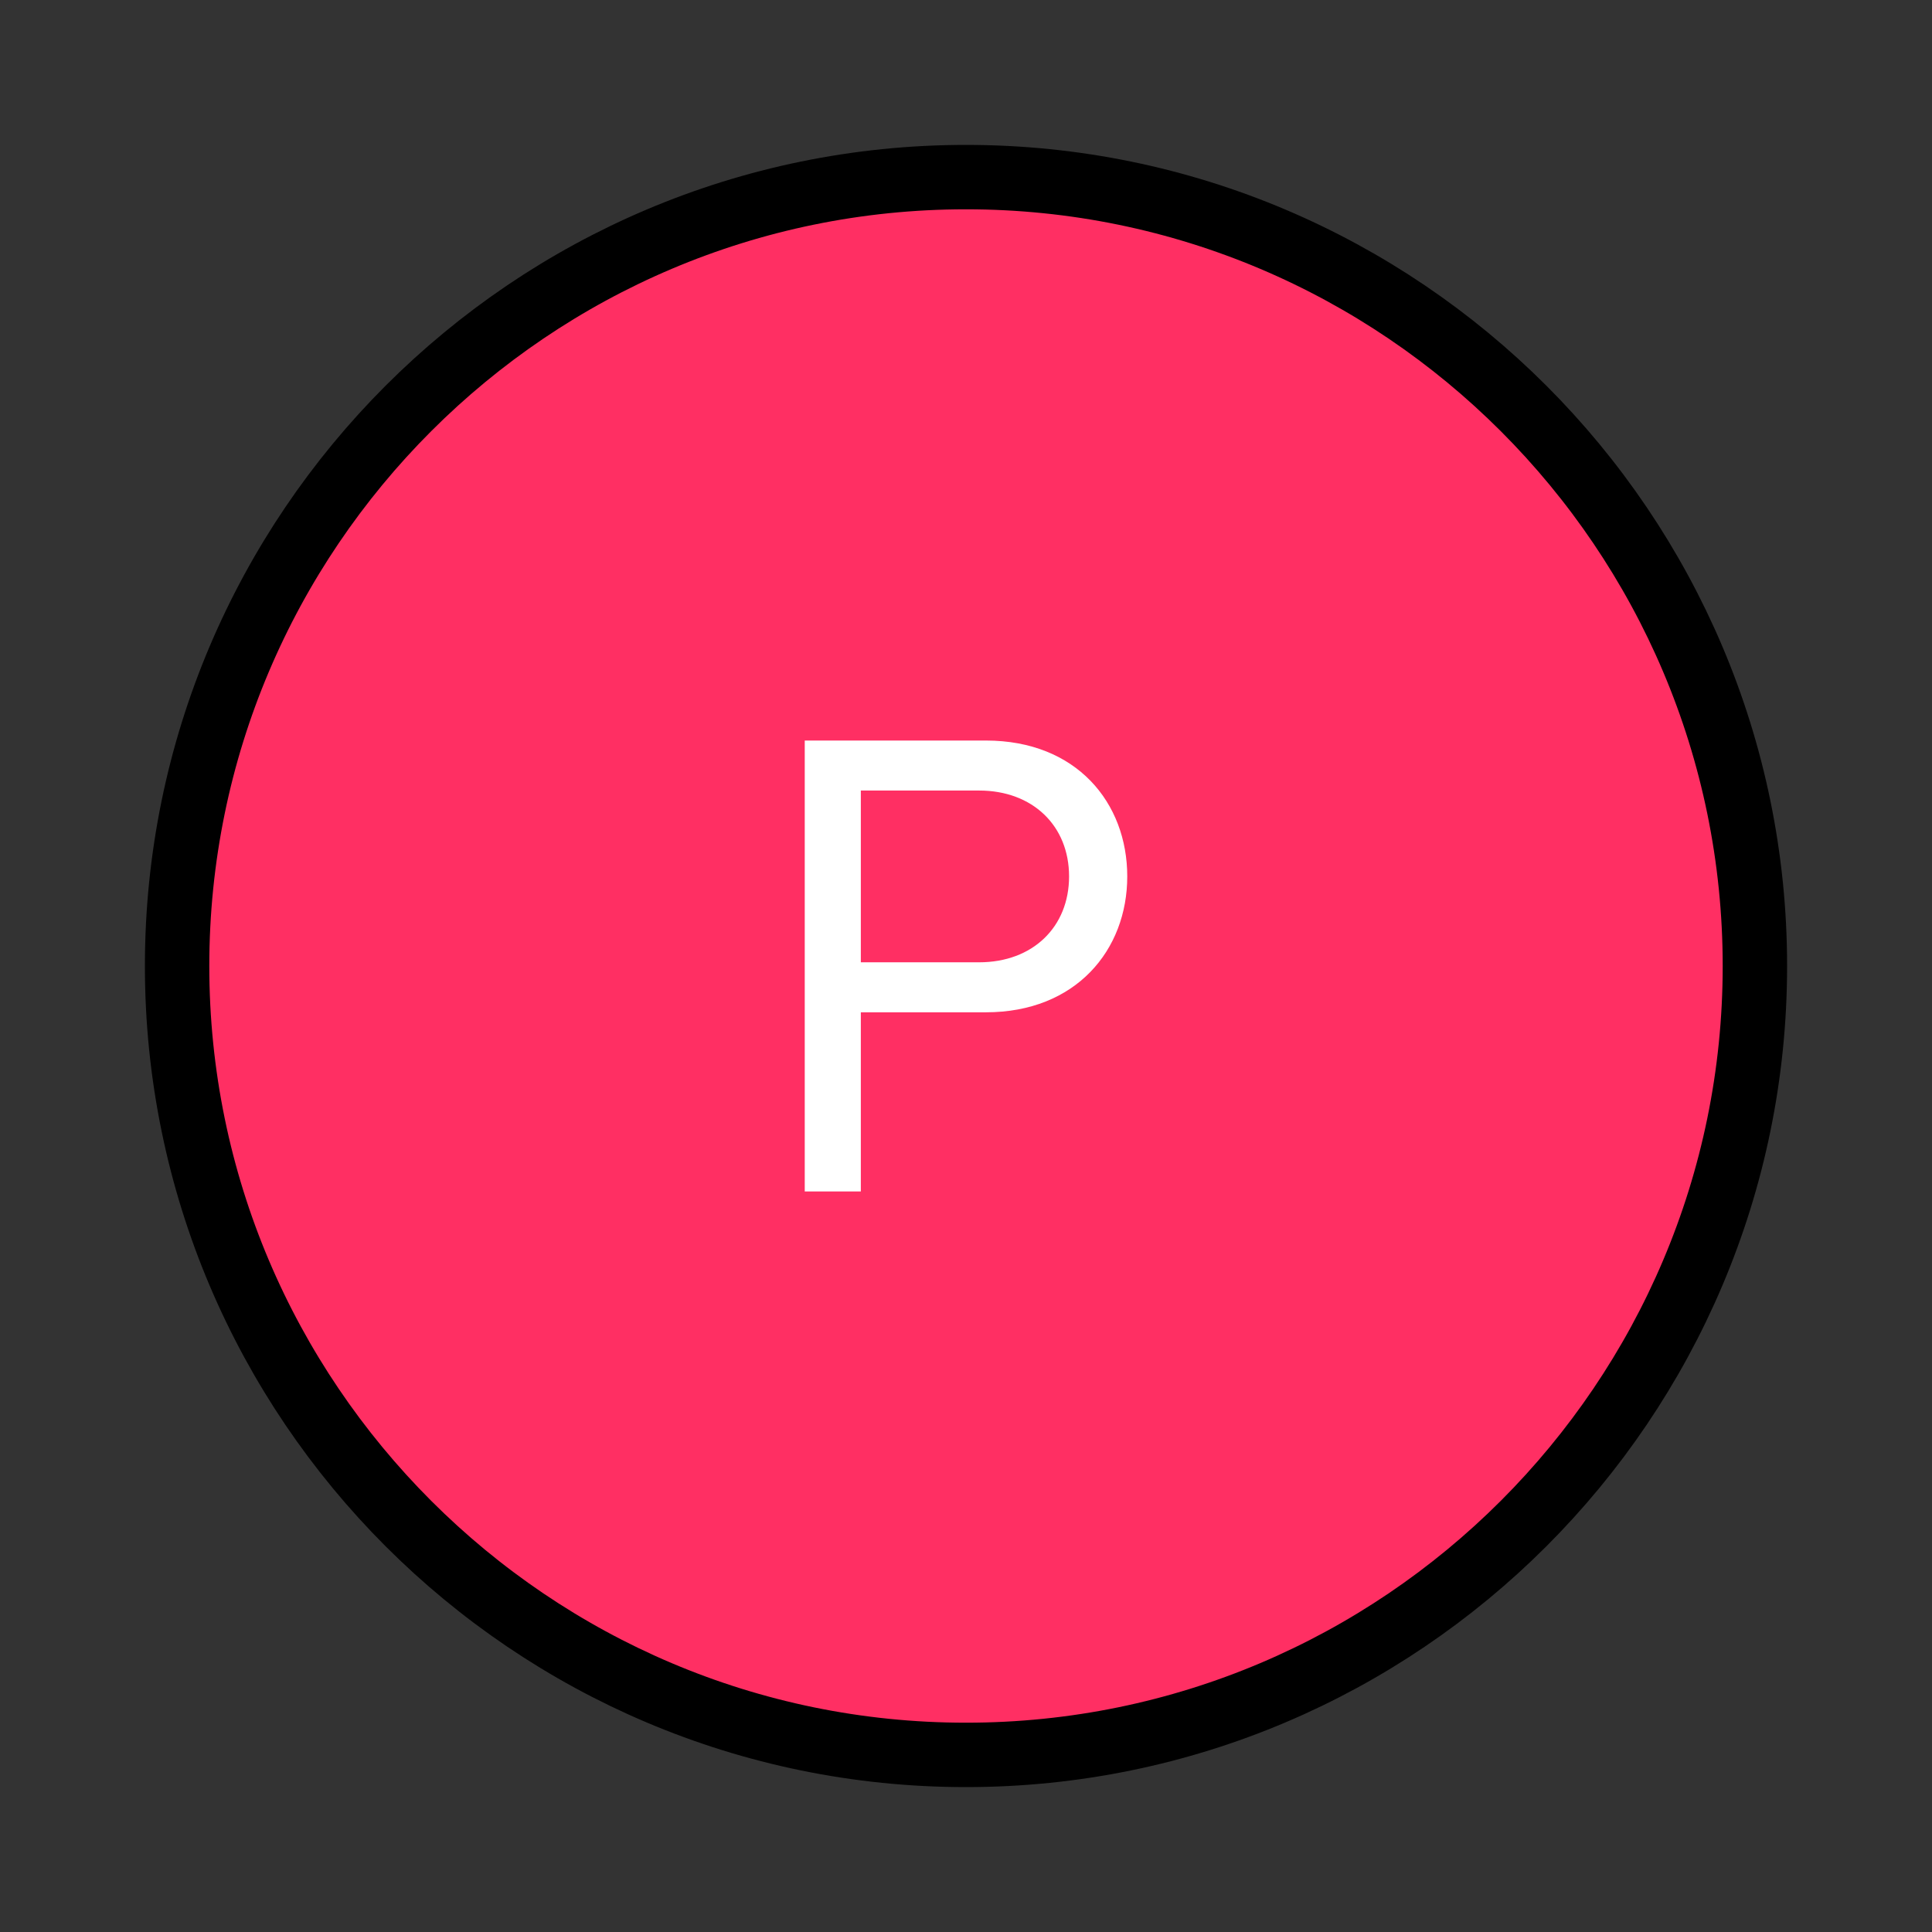 <?xml version="1.0" encoding="utf-8"?>
<!-- Generator: Adobe Illustrator 16.0.0, SVG Export Plug-In . SVG Version: 6.00 Build 0)  -->
<!DOCTYPE svg PUBLIC "-//W3C//DTD SVG 1.1//EN" "http://www.w3.org/Graphics/SVG/1.1/DTD/svg11.dtd">
<svg version="1.1" id="Layer_1" xmlns="http://www.w3.org/2000/svg" xmlns:xlink="http://www.w3.org/1999/xlink" x="0px" y="0px"
	 width="60px" height="60px" viewBox="0 0 60 60" enable-background="new 0 0 60 60" xml:space="preserve">
<rect x="0" y="0" width="60" height="60" fill="#333333" stroke="none"/>
<path fill="#FF2F63" stroke="#000000" stroke-width="2" stroke-miterlimit="10" d="M30,5.5C16.49,5.5,5.5,16.491,5.5,30
	S16.49,54.5,30,54.5S54.5,43.509,54.5,30S43.51,5.5,30,5.5z"/>
<path fill="#FFFFFF" d="M24.992,37.002V22.998h5.627c2.813,0,4.389,1.932,4.389,4.22s-1.596,4.22-4.389,4.22h-3.885v5.564H24.992z
	 M33.201,27.218c0-1.575-1.133-2.667-2.792-2.667h-3.675v5.334h3.675C32.068,29.885,33.201,28.793,33.201,27.218z"/>
</svg>
